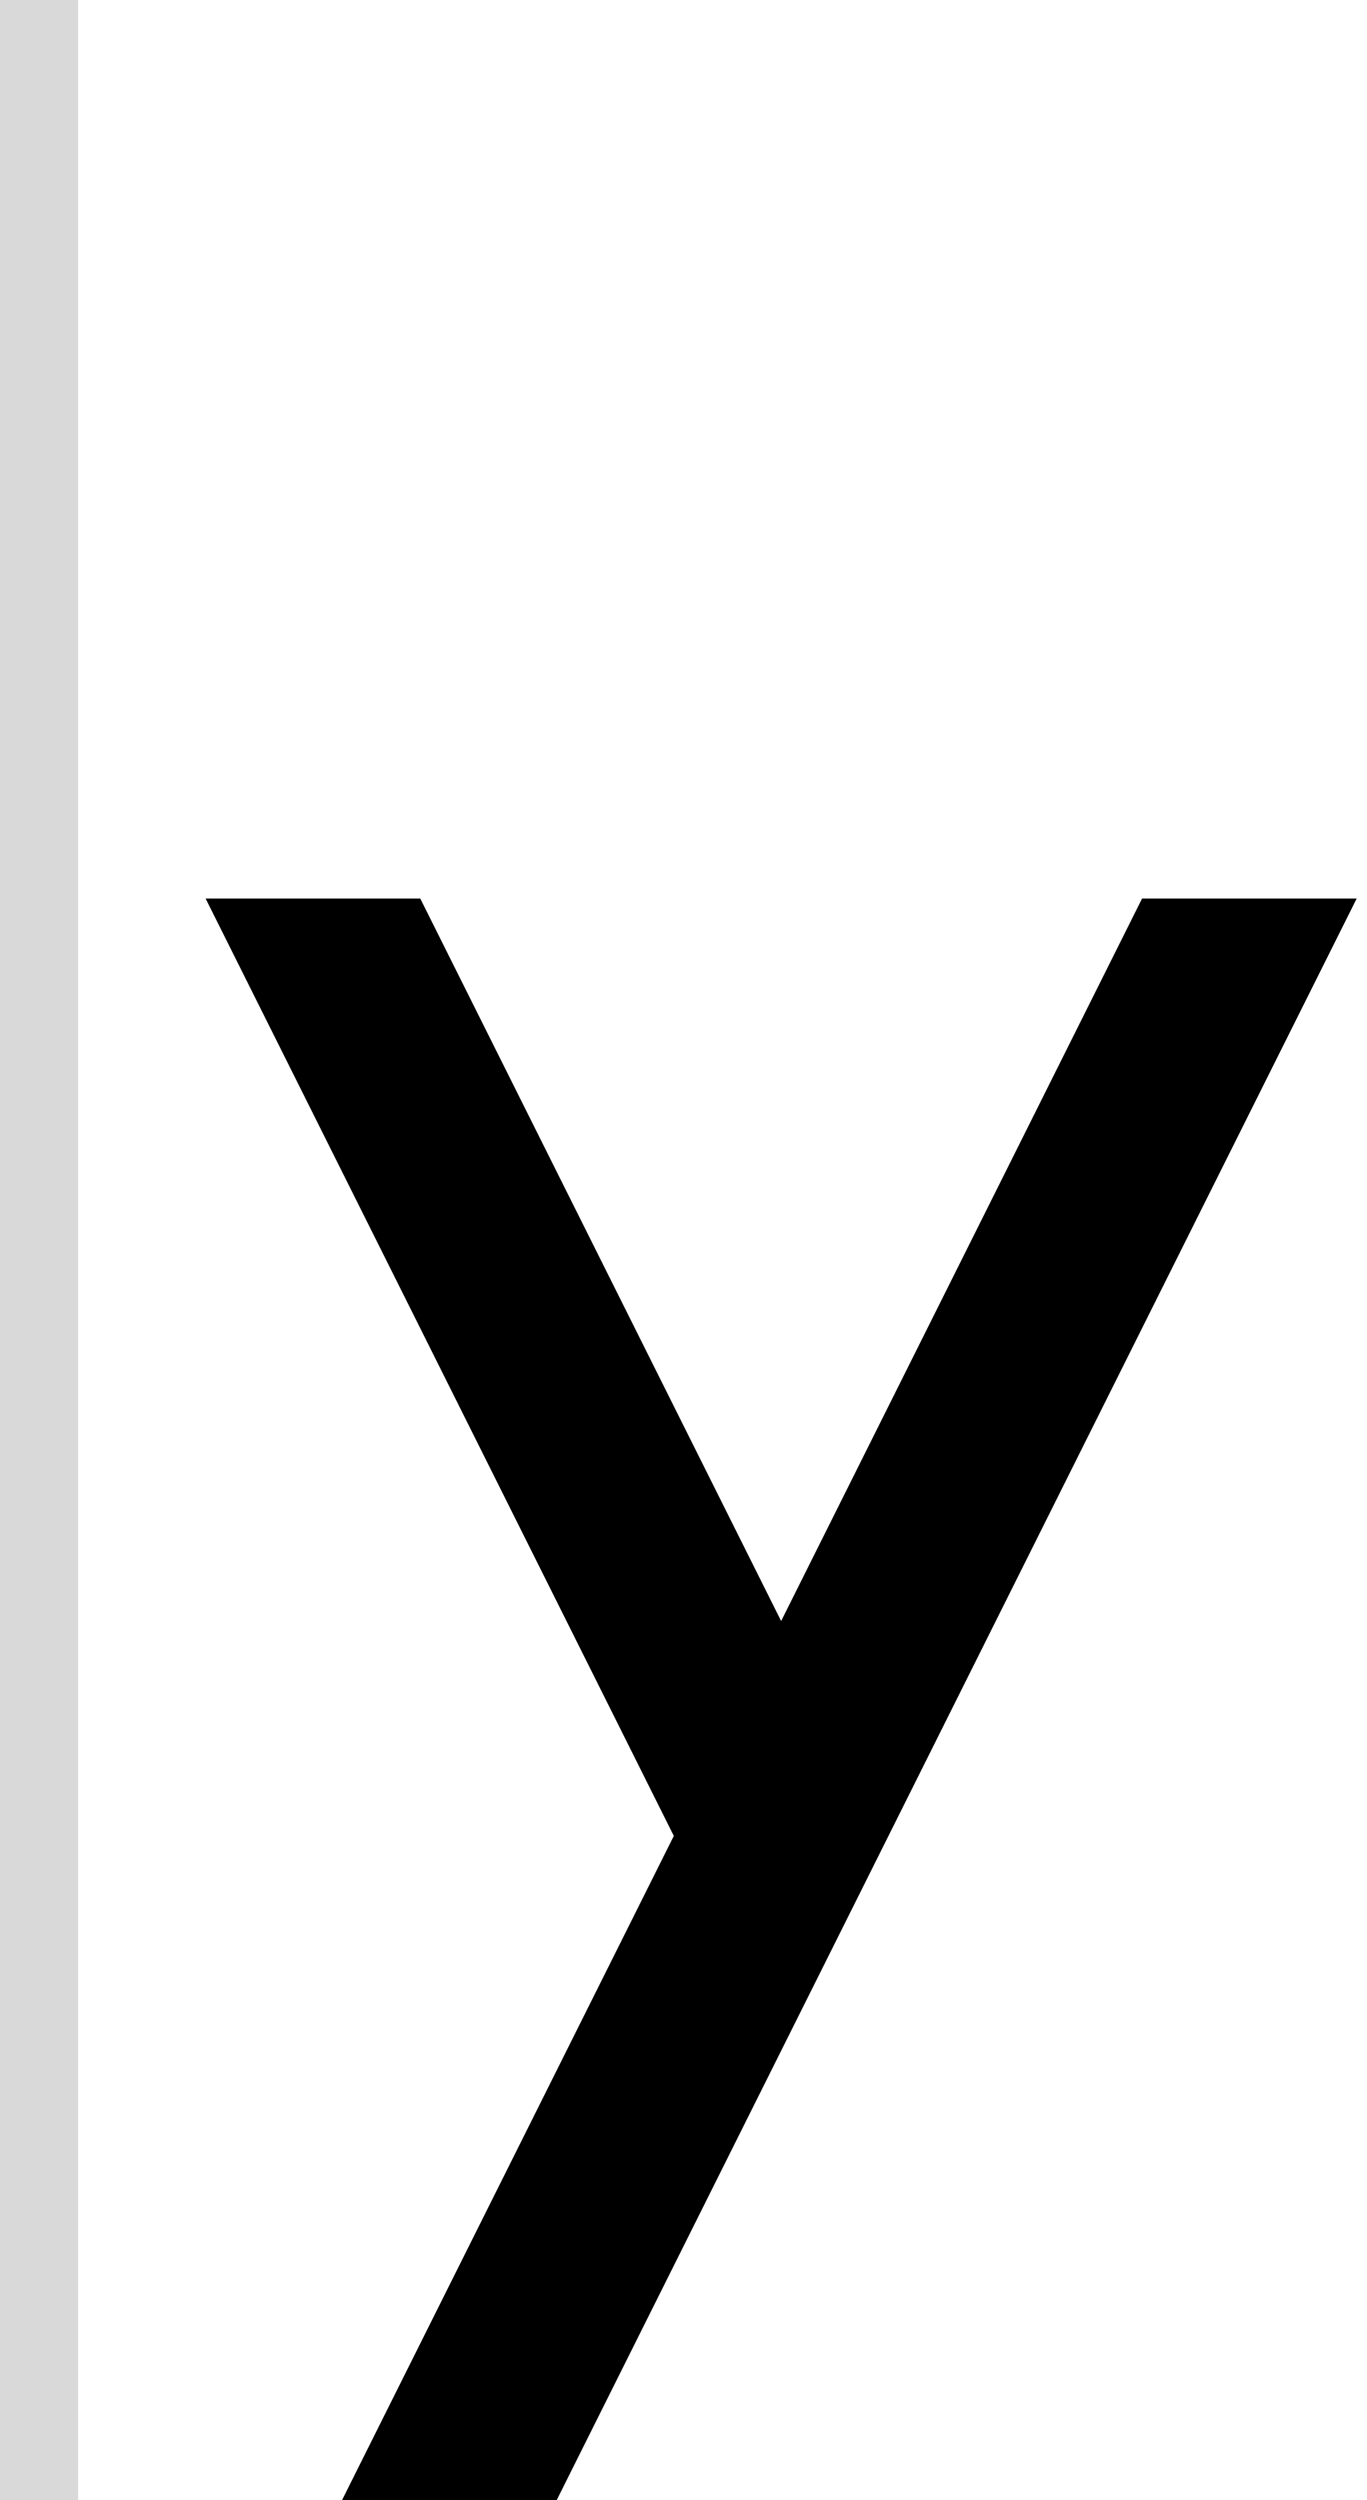<svg width="35" height="64" viewBox="0 0 35 64" fill="none" xmlns="http://www.w3.org/2000/svg">
<path d="M10.76 23L20 41.495L29.241 23H34.736L14.252 64H8.756L17.252 46.995L5.264 23H10.76Z" fill="black"/>
<rect width="2" height="64" fill="#D9D9D9"/>
</svg>

